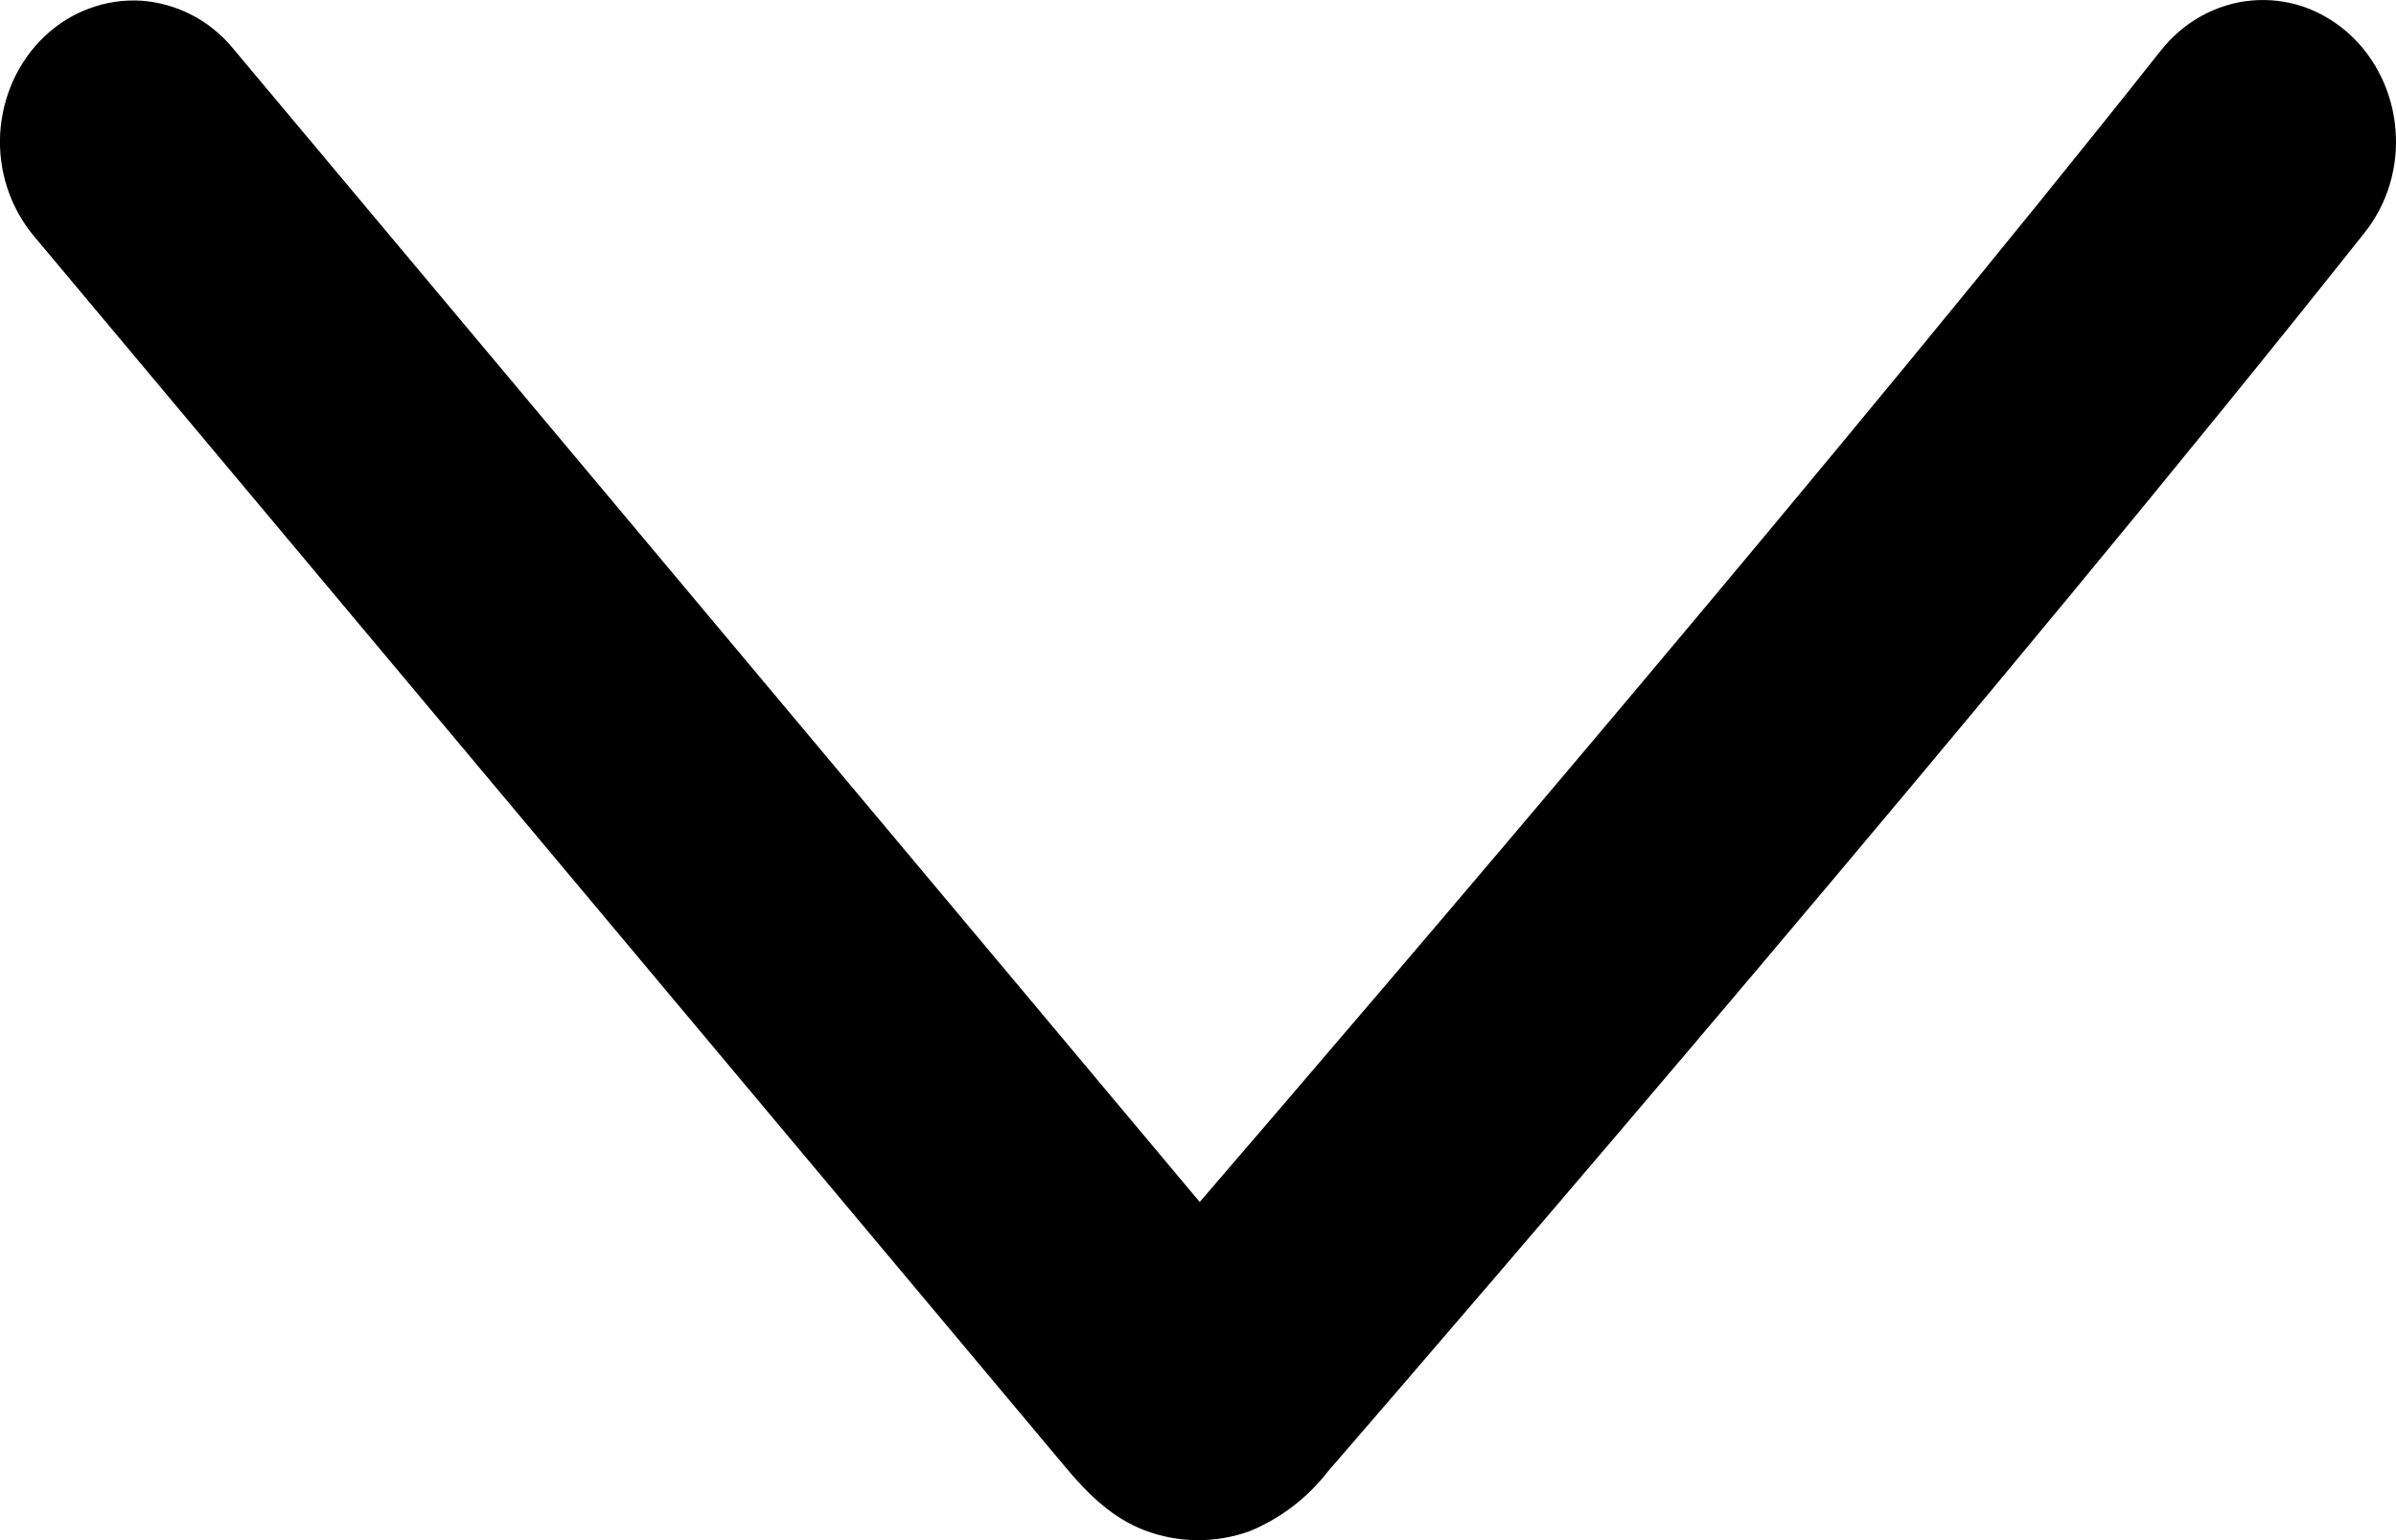 <svg xmlns="http://www.w3.org/2000/svg" width="14" height="9" viewBox="0 0 14 9" fill="none">
    <path d="M13.724 0.196C13.646 0.126 13.556 0.073 13.459 0.039C13.361 0.006 13.258 -0.006 13.156 0.003C13.054 0.012 12.955 0.043 12.864 0.093C12.773 0.143 12.693 0.211 12.627 0.294C10.792 2.611 8.165 5.683 7.01 7.024L1.359 0.28C1.292 0.199 1.21 0.133 1.118 0.086C1.026 0.039 0.926 0.011 0.824 0.004C0.722 -0.002 0.62 0.013 0.523 0.049C0.427 0.084 0.338 0.139 0.262 0.211C0.107 0.357 0.014 0.562 0.001 0.78C-0.011 0.998 0.059 1.212 0.196 1.377L6.236 8.586C6.365 8.739 6.505 8.873 6.689 8.943C6.887 9.018 7.103 9.019 7.301 8.948C7.479 8.875 7.637 8.756 7.758 8.6C8.545 7.691 11.695 4.035 13.817 1.359C13.95 1.192 14.015 0.976 13.997 0.758C13.98 0.541 13.882 0.338 13.724 0.196Z" fill="black"/>
</svg>